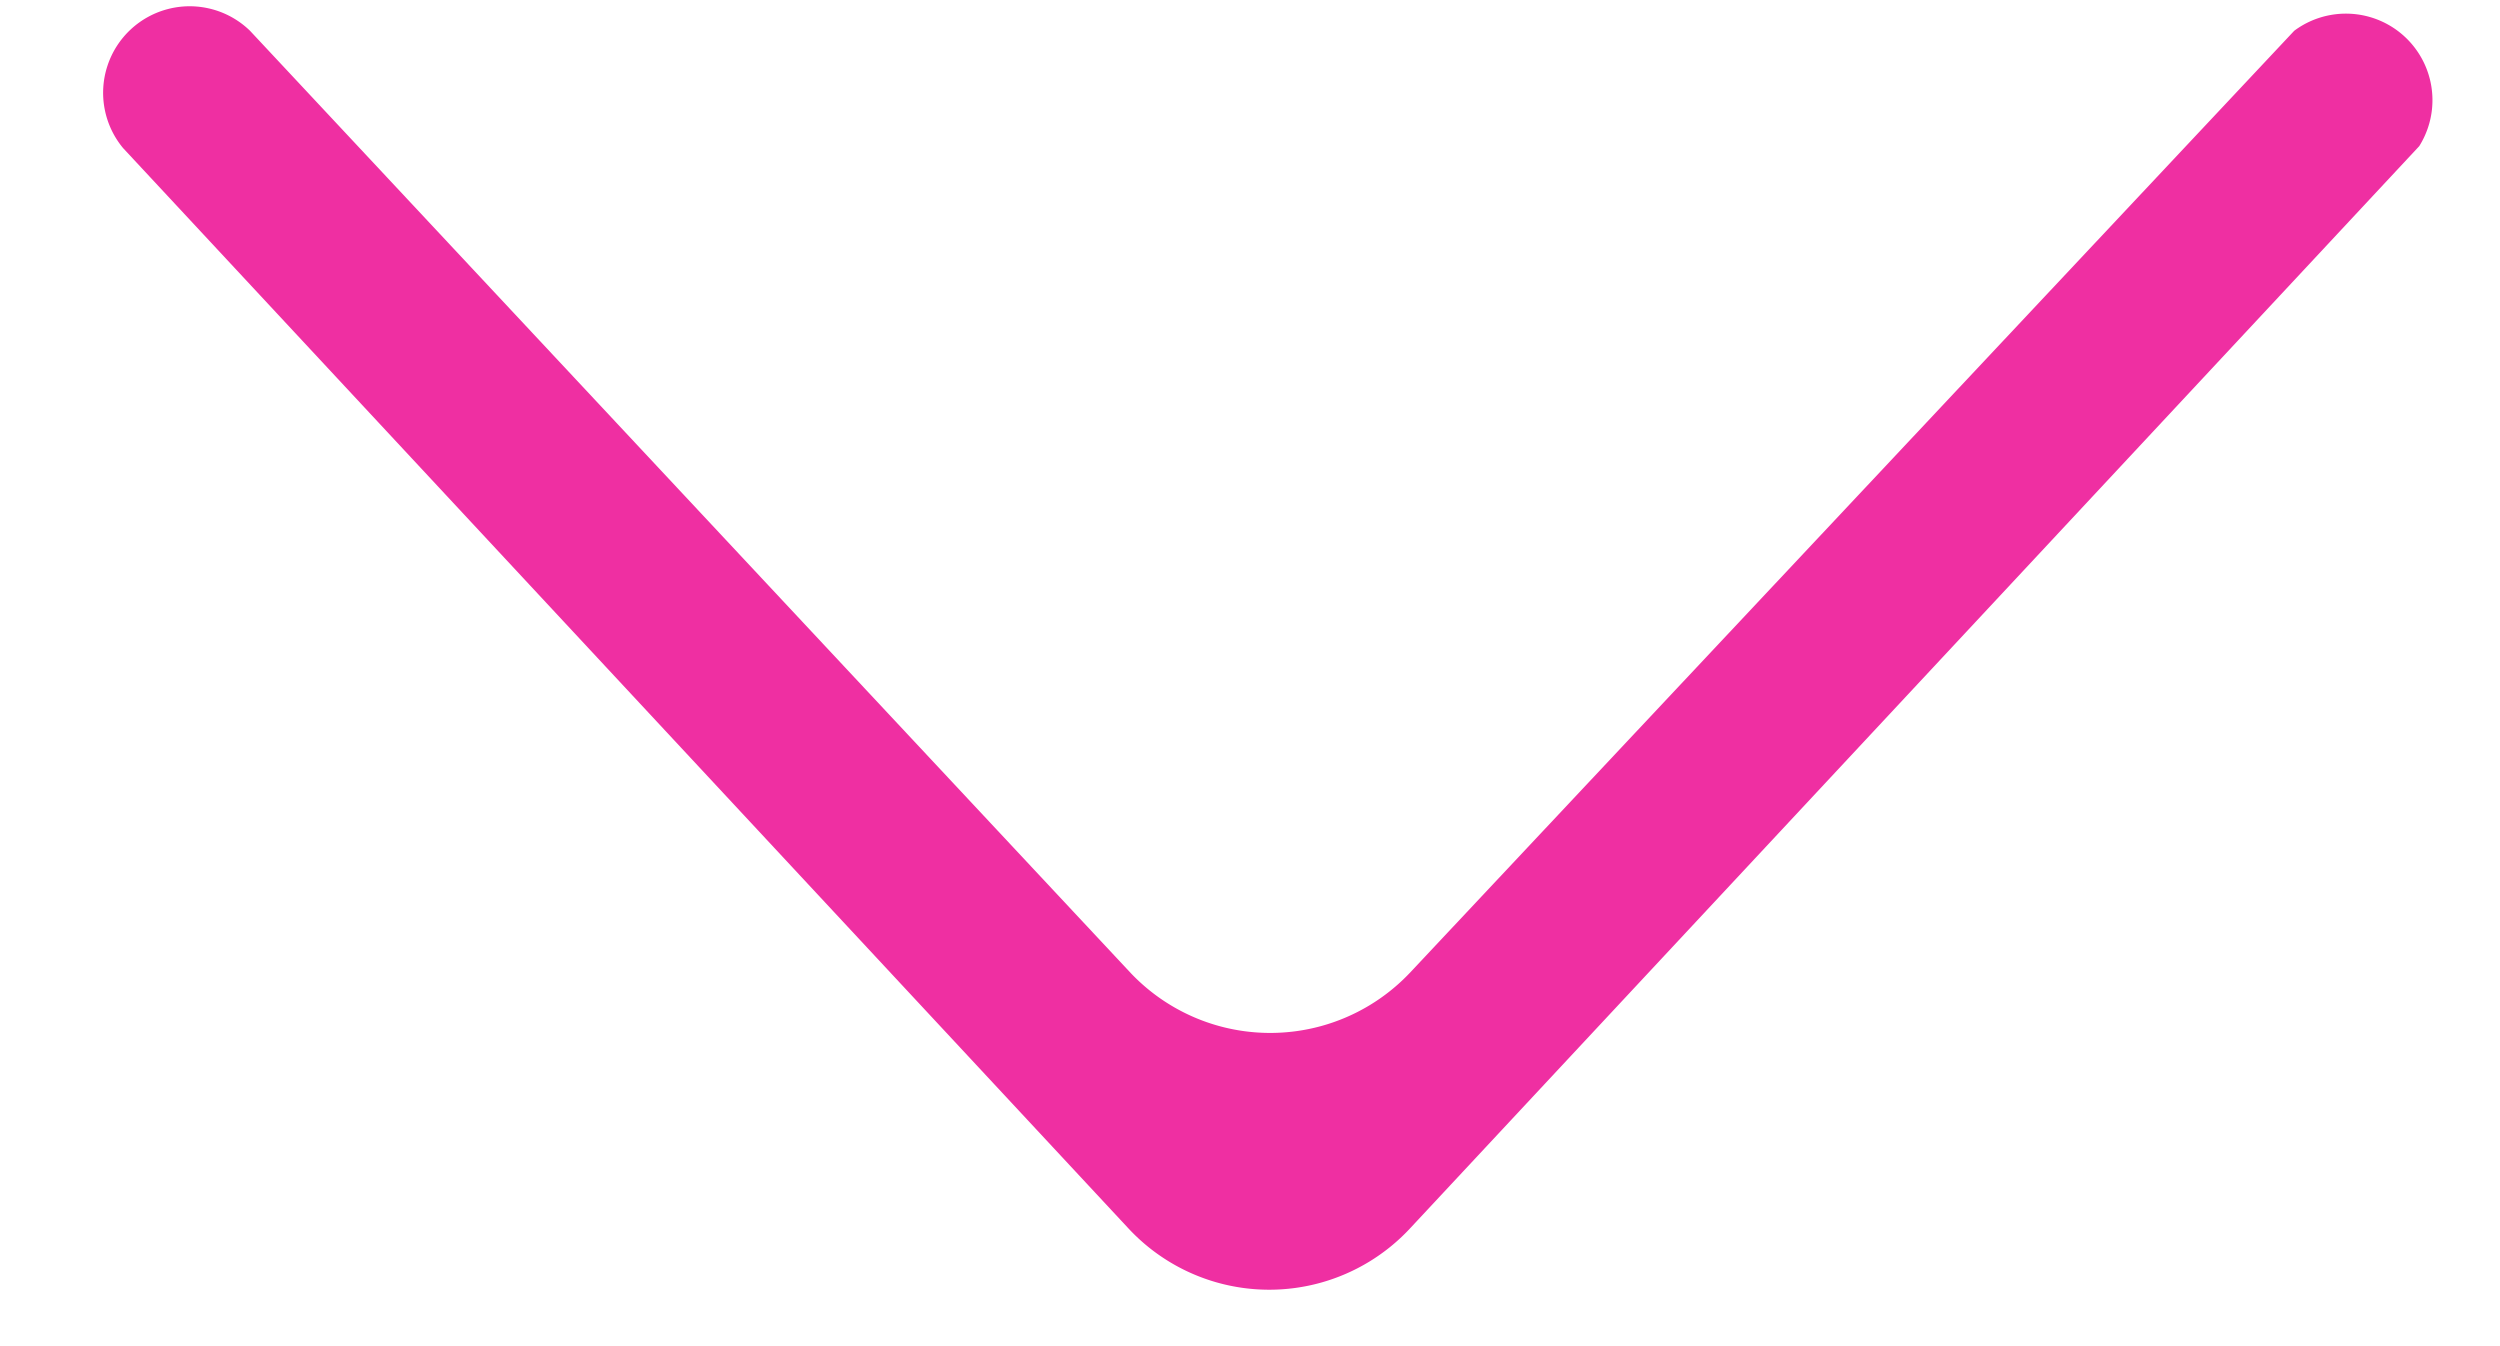 <svg viewBox="0 0 13 7" fill="none" xmlns="http://www.w3.org/2000/svg"><path d="M7.33 6.39a1 1 0 0 1-1.46 0l-5.23-5.62a.45.45 0 0 1 .66-.61l4.58 4.9a1 1 0 0 0 1.45 0l4.6-4.9a.45.45 0 0 1 .65.6l-5.25 5.63Z" fill="#EF2FA2"/></svg>